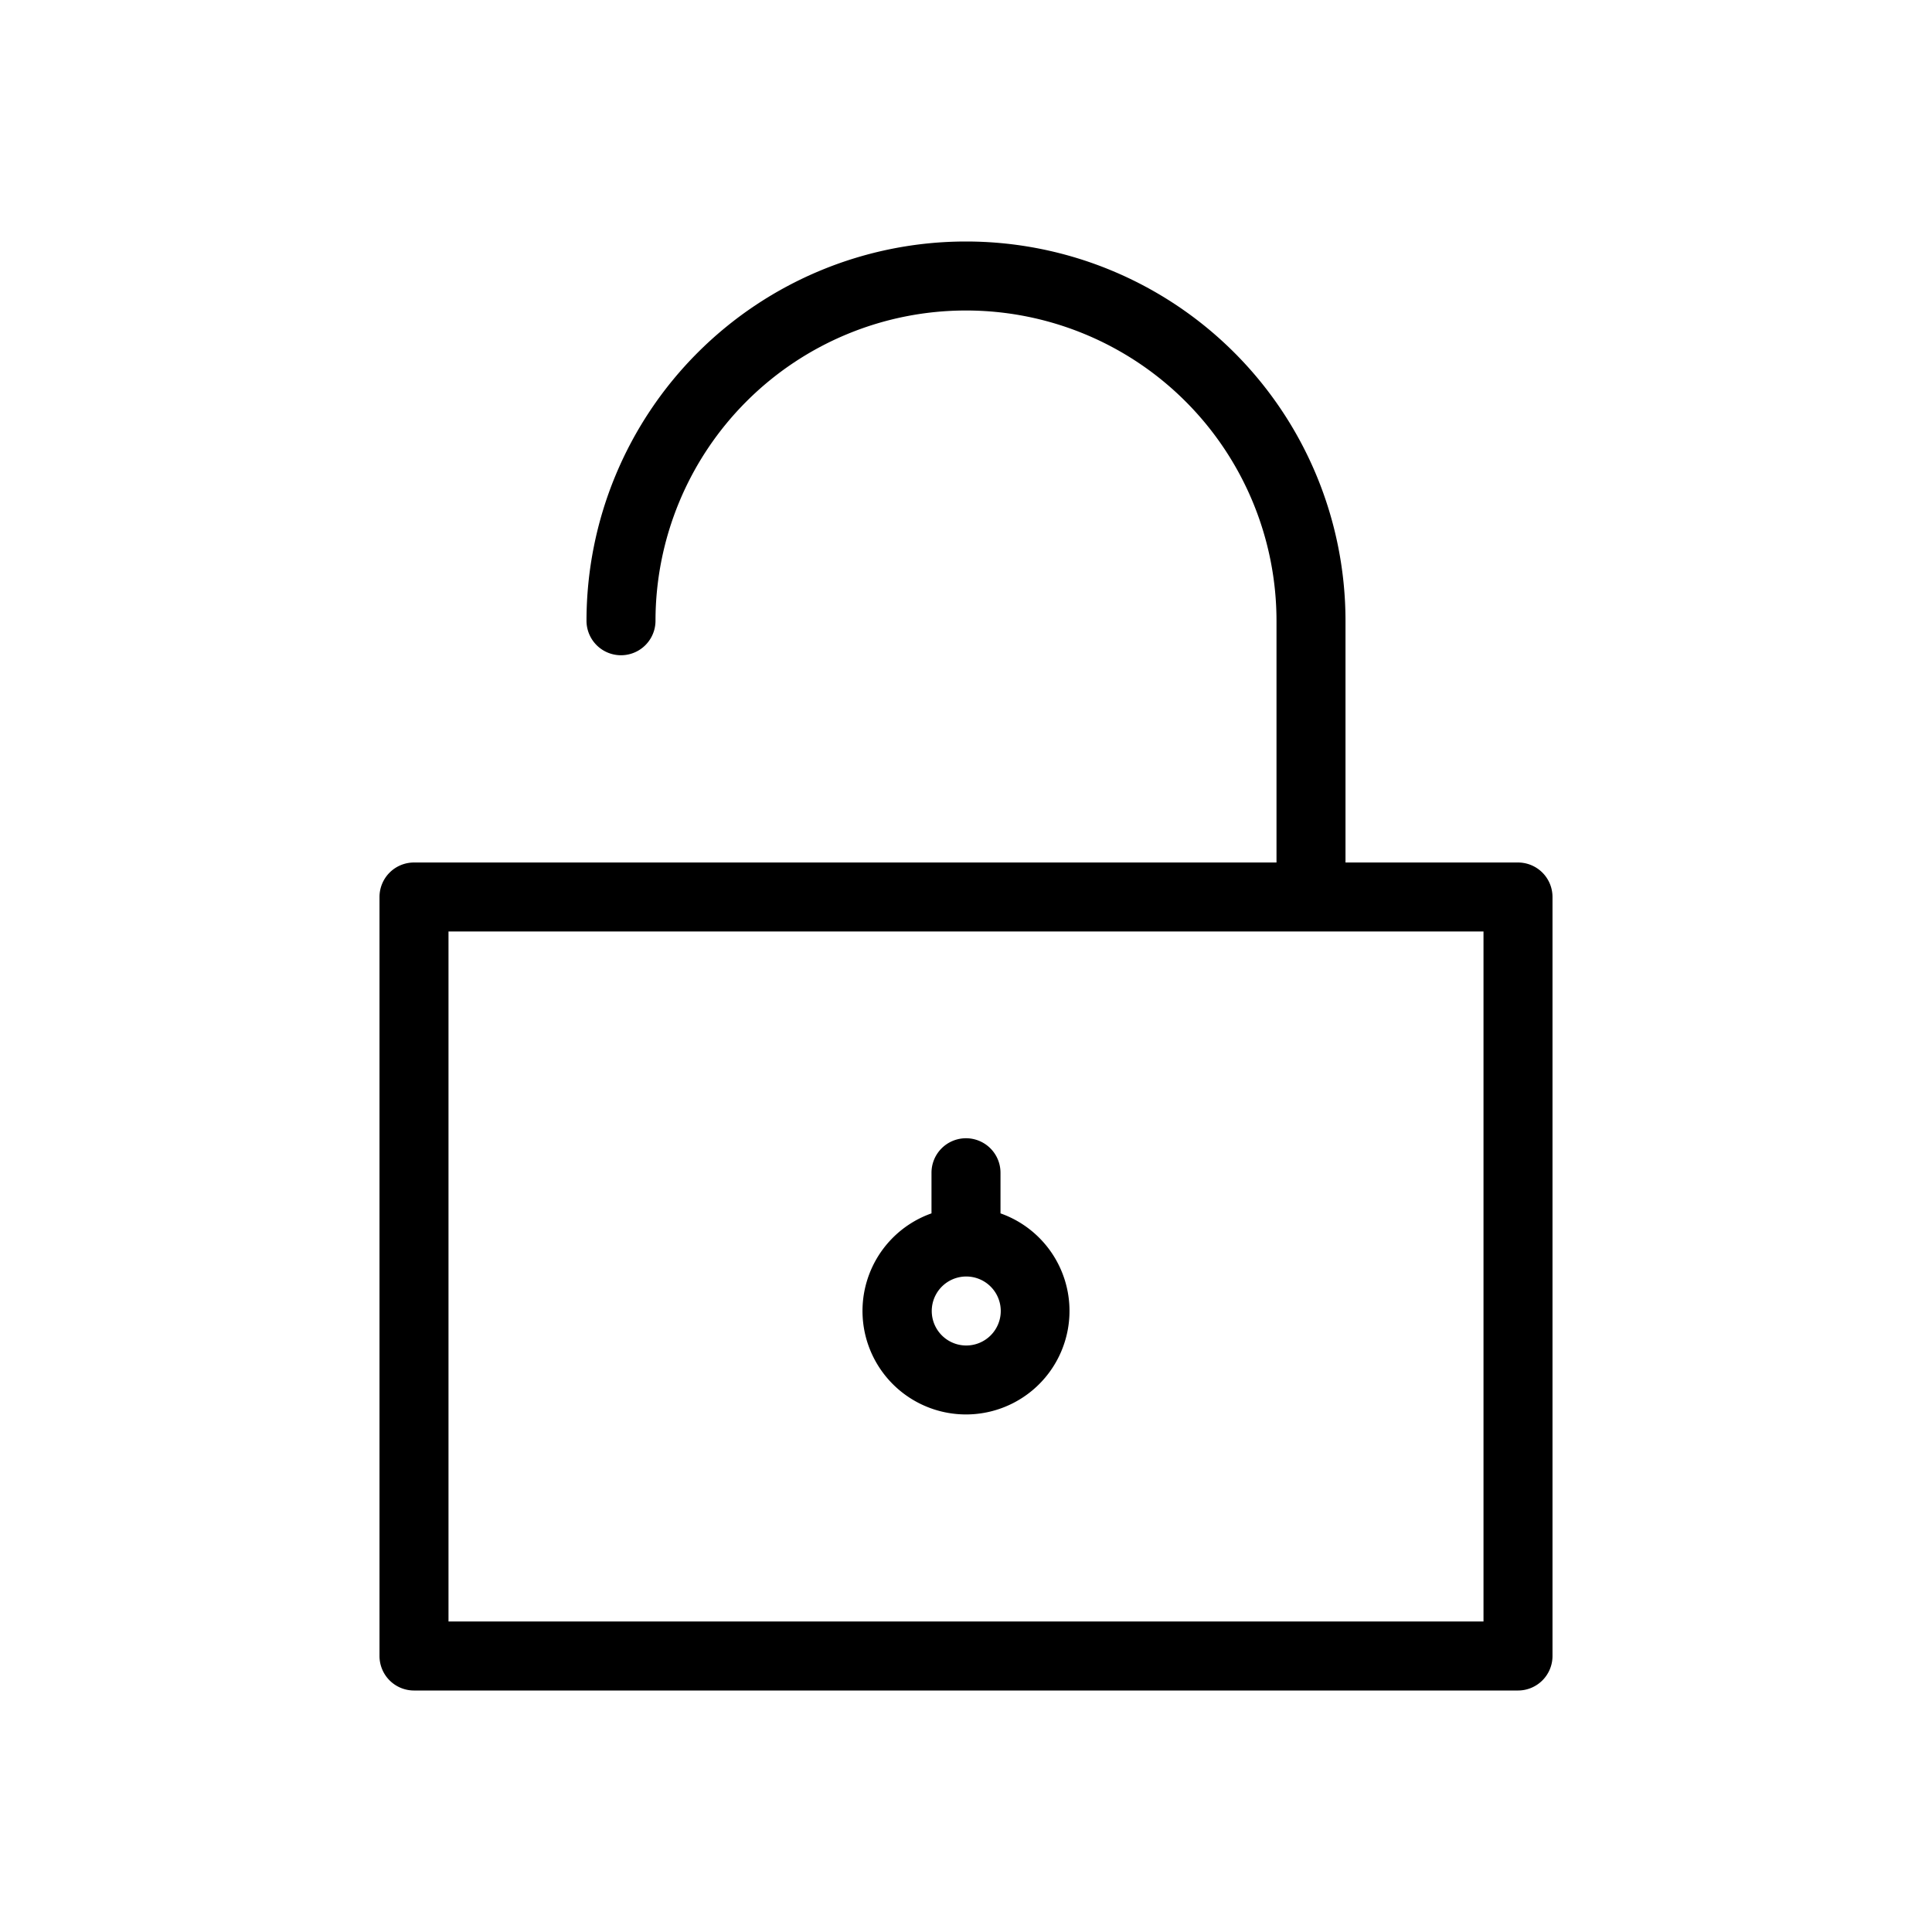 <?xml version="1.0" standalone="no"?><!DOCTYPE svg PUBLIC "-//W3C//DTD SVG 1.1//EN" "http://www.w3.org/Graphics/SVG/1.1/DTD/svg11.dtd"><svg class="icon" width="200px" height="200.00px" viewBox="0 0 1024 1024" version="1.1" xmlns="http://www.w3.org/2000/svg"><path d="M493.714 643.109V621.714a18.286 18.286 0 1 1 36.571 0v21.394a54.857 54.857 0 1 1-36.571 0z m182.857-185.966V329.143a164.571 164.571 0 1 0-329.143 0 18.286 18.286 0 0 1-36.571 0 201.143 201.143 0 0 1 402.286 0v128H804.571a18.286 18.286 0 0 1 18.286 18.286v402.286a18.286 18.286 0 0 1-18.286 18.286H219.429a18.286 18.286 0 0 1-18.286-18.286V475.429a18.286 18.286 0 0 1 18.286-18.286h457.143z m-438.857 36.571v365.714h548.571v-365.714h-548.571z m274.286 219.429a18.286 18.286 0 1 0 0-36.571 18.286 18.286 0 0 0 0 36.571z" /></svg>
